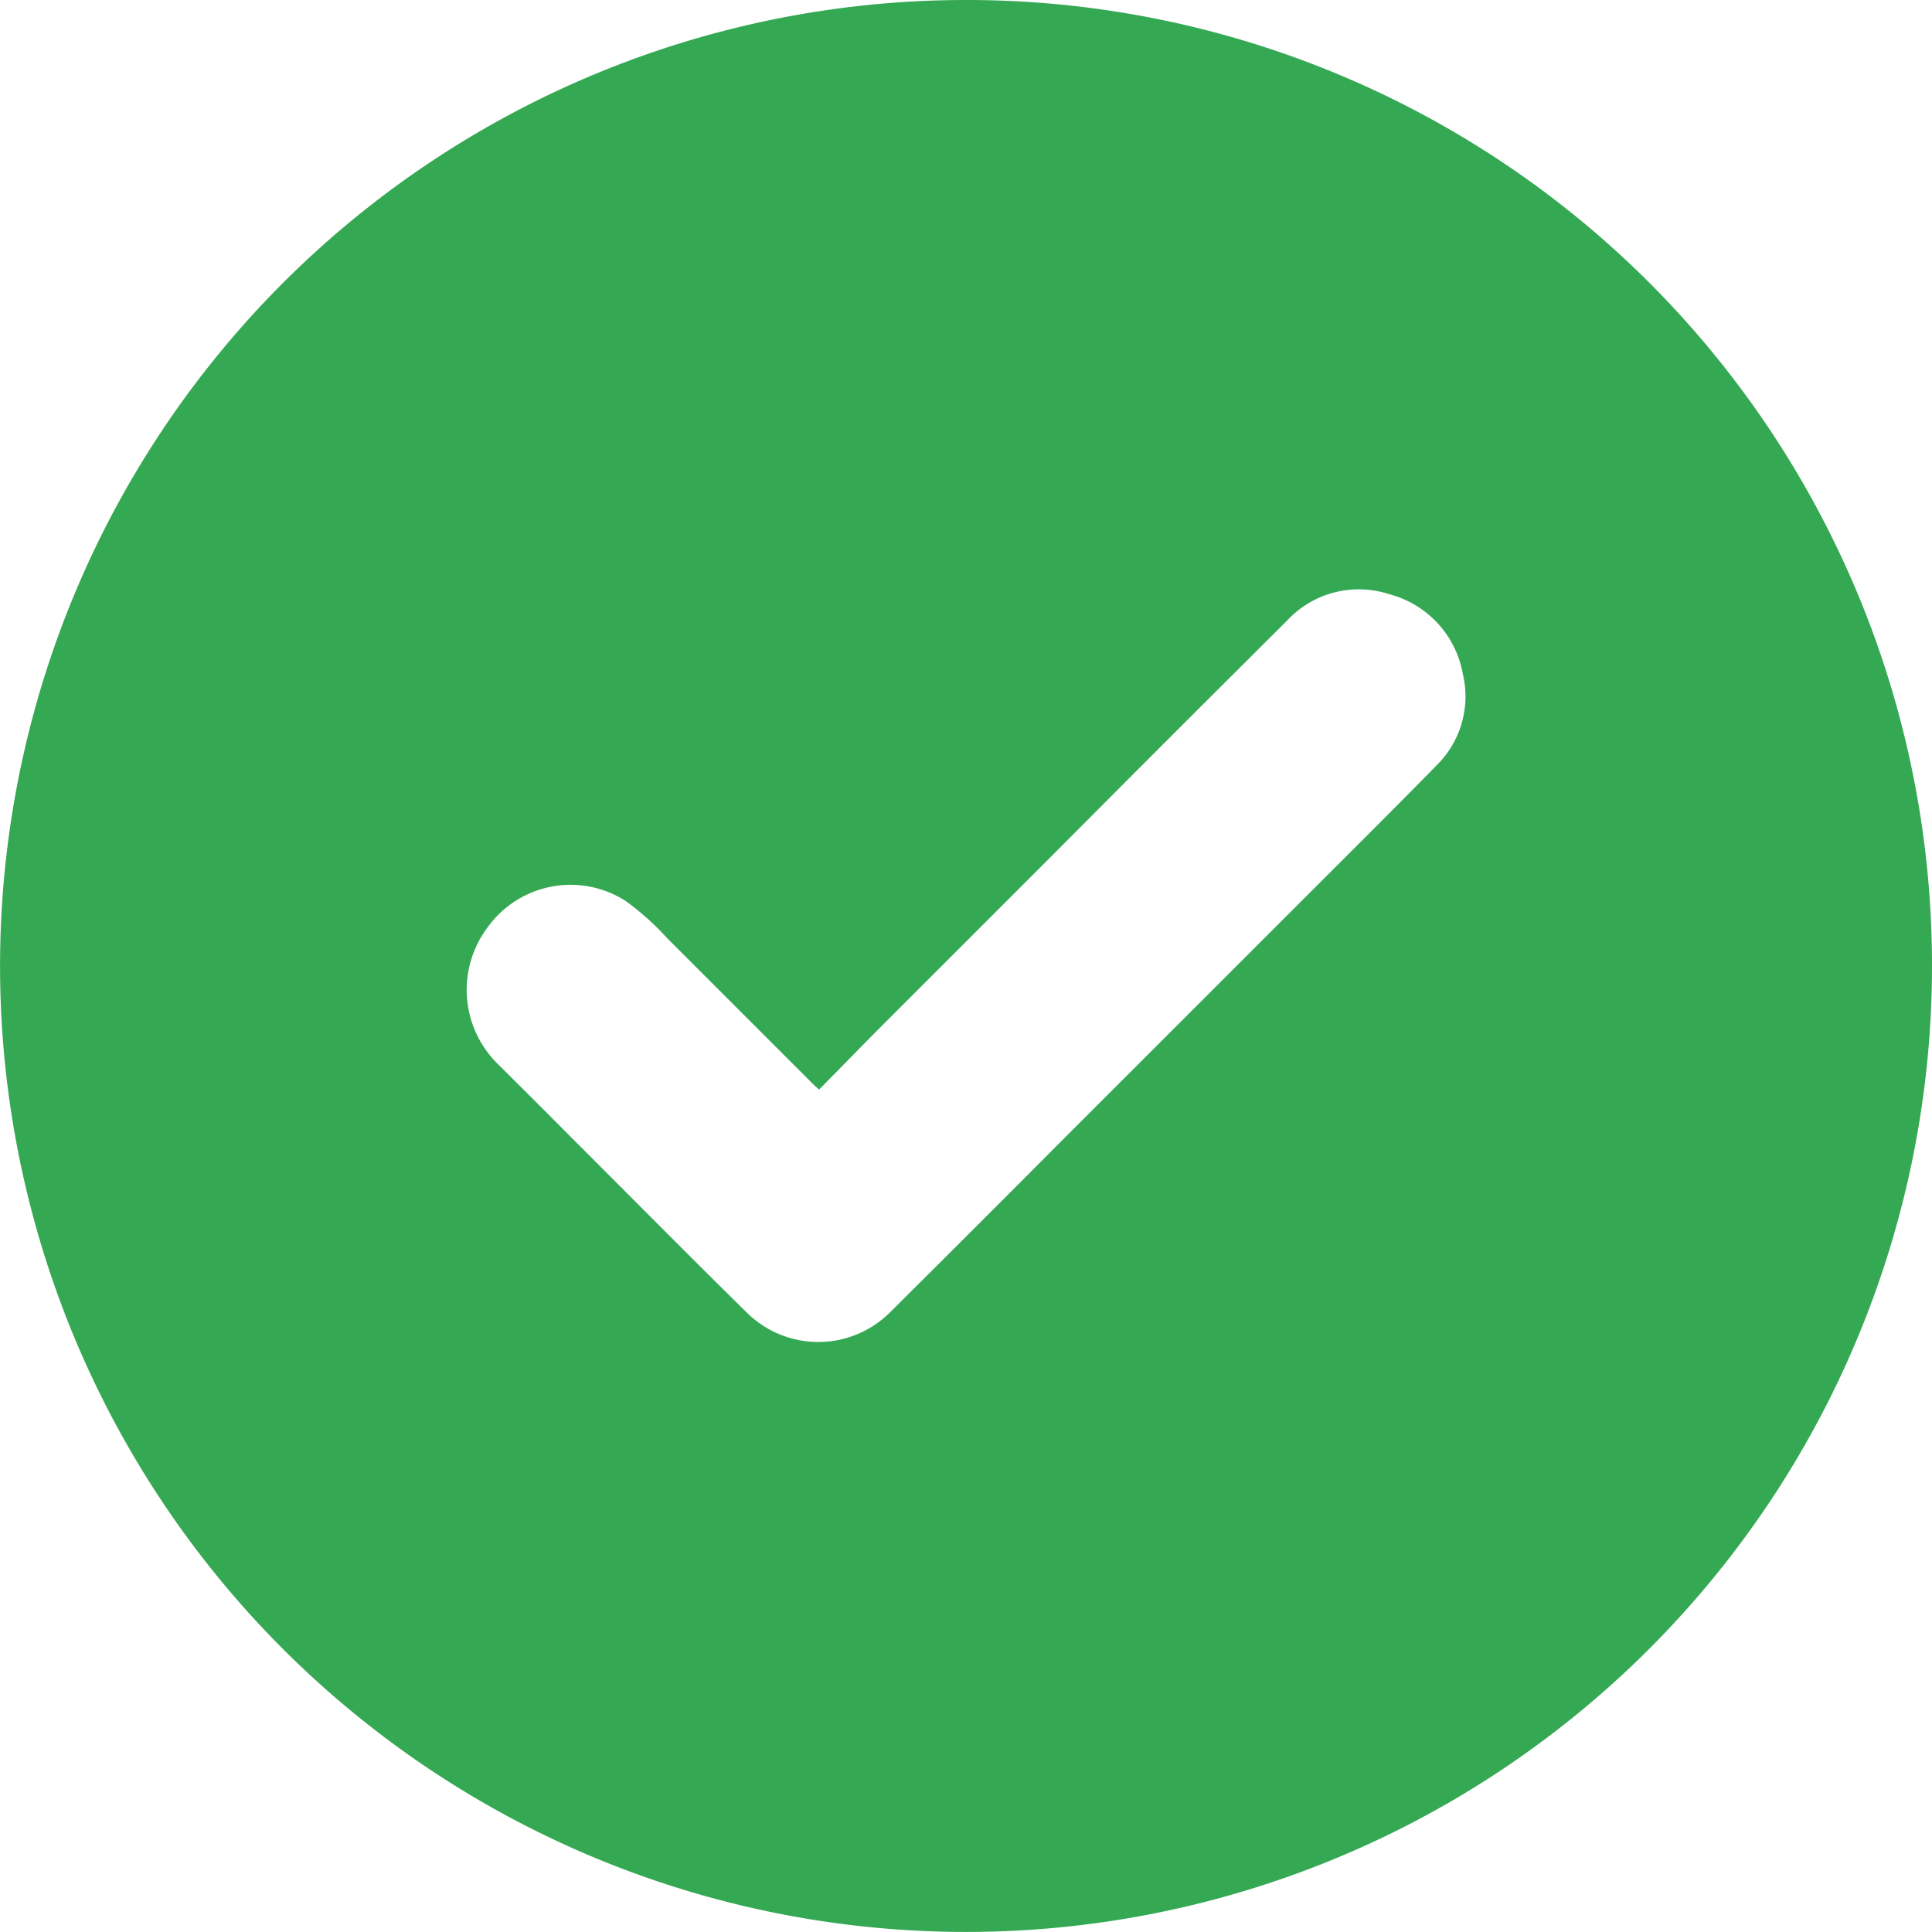 <svg xmlns="http://www.w3.org/2000/svg" width="32.001" height="32" viewBox="0 0 32.001 32">
  <path id="tick" d="M493.869,1127.88a16,16,0,1,1-15.992-16.008A15.987,15.987,0,0,1,493.869,1127.88Zm-18.433,2.039c-.053-.047-.083-.071-.11-.1-.8-.8-1.6-1.6-2.4-2.4a4.463,4.463,0,0,0-.7-.627,1.691,1.691,0,0,0-2.286.447,1.72,1.72,0,0,0,.181,2.264q.617.613,1.23,1.229c.961.96,1.915,1.926,2.884,2.878a1.682,1.682,0,0,0,2.374,0q1.446-1.436,2.882-2.88,2.084-2.083,4.168-4.167c.671-.671,1.345-1.34,2.009-2.019a1.6,1.6,0,0,0,.429-1.513,1.667,1.667,0,0,0-1.218-1.317,1.623,1.623,0,0,0-1.7.445q-1.955,1.945-3.9,3.9-1.445,1.445-2.89,2.89C476.073,1129.268,475.762,1129.588,475.437,1129.918Z" transform="translate(-461.868 -1111.872)" fill="#34a853"/>
</svg>
